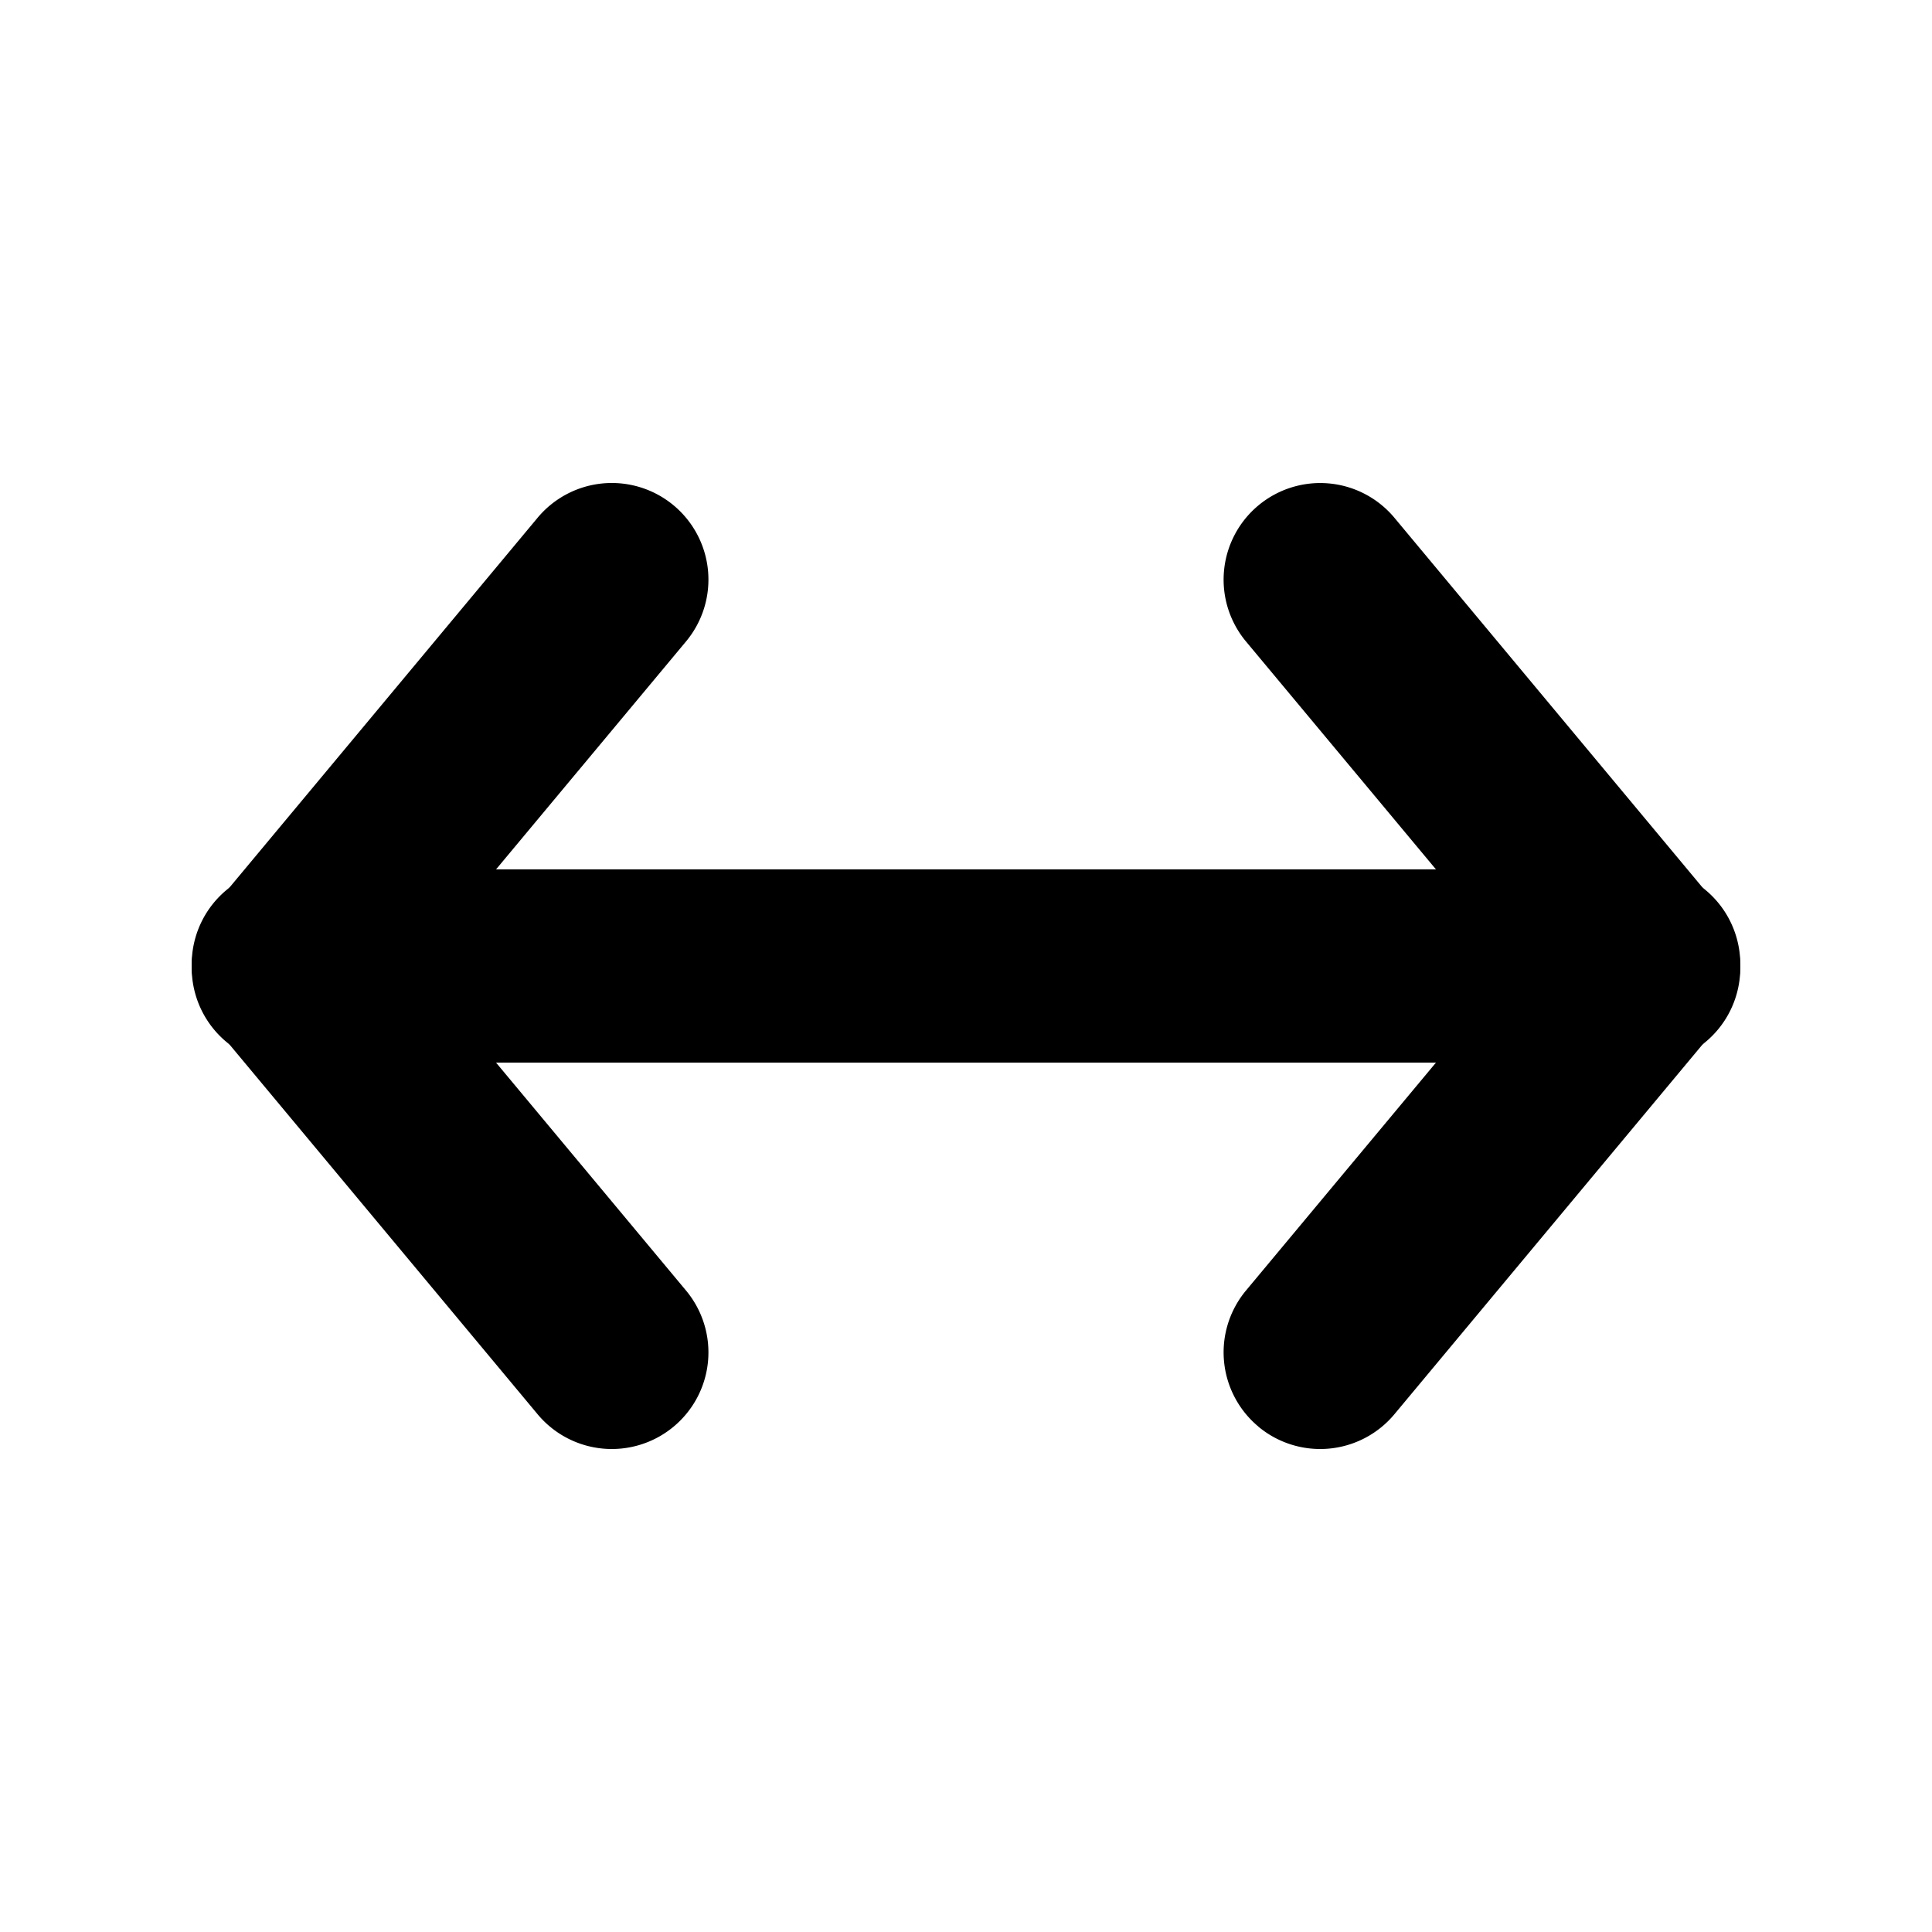 <svg xmlns="http://www.w3.org/2000/svg" width="1em" height="1em" viewBox="0 0 20 20"><g fill="currentColor" fill-rule="evenodd" clip-rule="evenodd"><path d="M13.027 5.232a1 1 0 0 1 1.408.128l3.333 4a1 1 0 1 1-1.536 1.28l-3.334-4a1 1 0 0 1 .129-1.408Z"/><path d="M13.027 14.768a1 1 0 0 1-.129-1.408l3.334-4a1 1 0 1 1 1.536 1.28l-3.333 4a1 1 0 0 1-1.409.128Z"/><path d="M16 10a1 1 0 0 1-1 1H7a1 1 0 1 1 0-2h8a1 1 0 0 1 1 1Zm-9.026 4.768a1 1 0 0 1-1.409-.128l-3.333-4a1 1 0 1 1 1.536-1.28l3.334 4a1 1 0 0 1-.128 1.408Z"/><path d="M6.974 5.232a1 1 0 0 1 .128 1.408l-3.334 4a1 1 0 1 1-1.536-1.28l3.333-4a1 1 0 0 1 1.409-.128Z"/><path d="M4 10a1 1 0 0 1 1-1h8a1 1 0 0 1 0 2H5a1 1 0 0 1-1-1Z"/></g></svg>